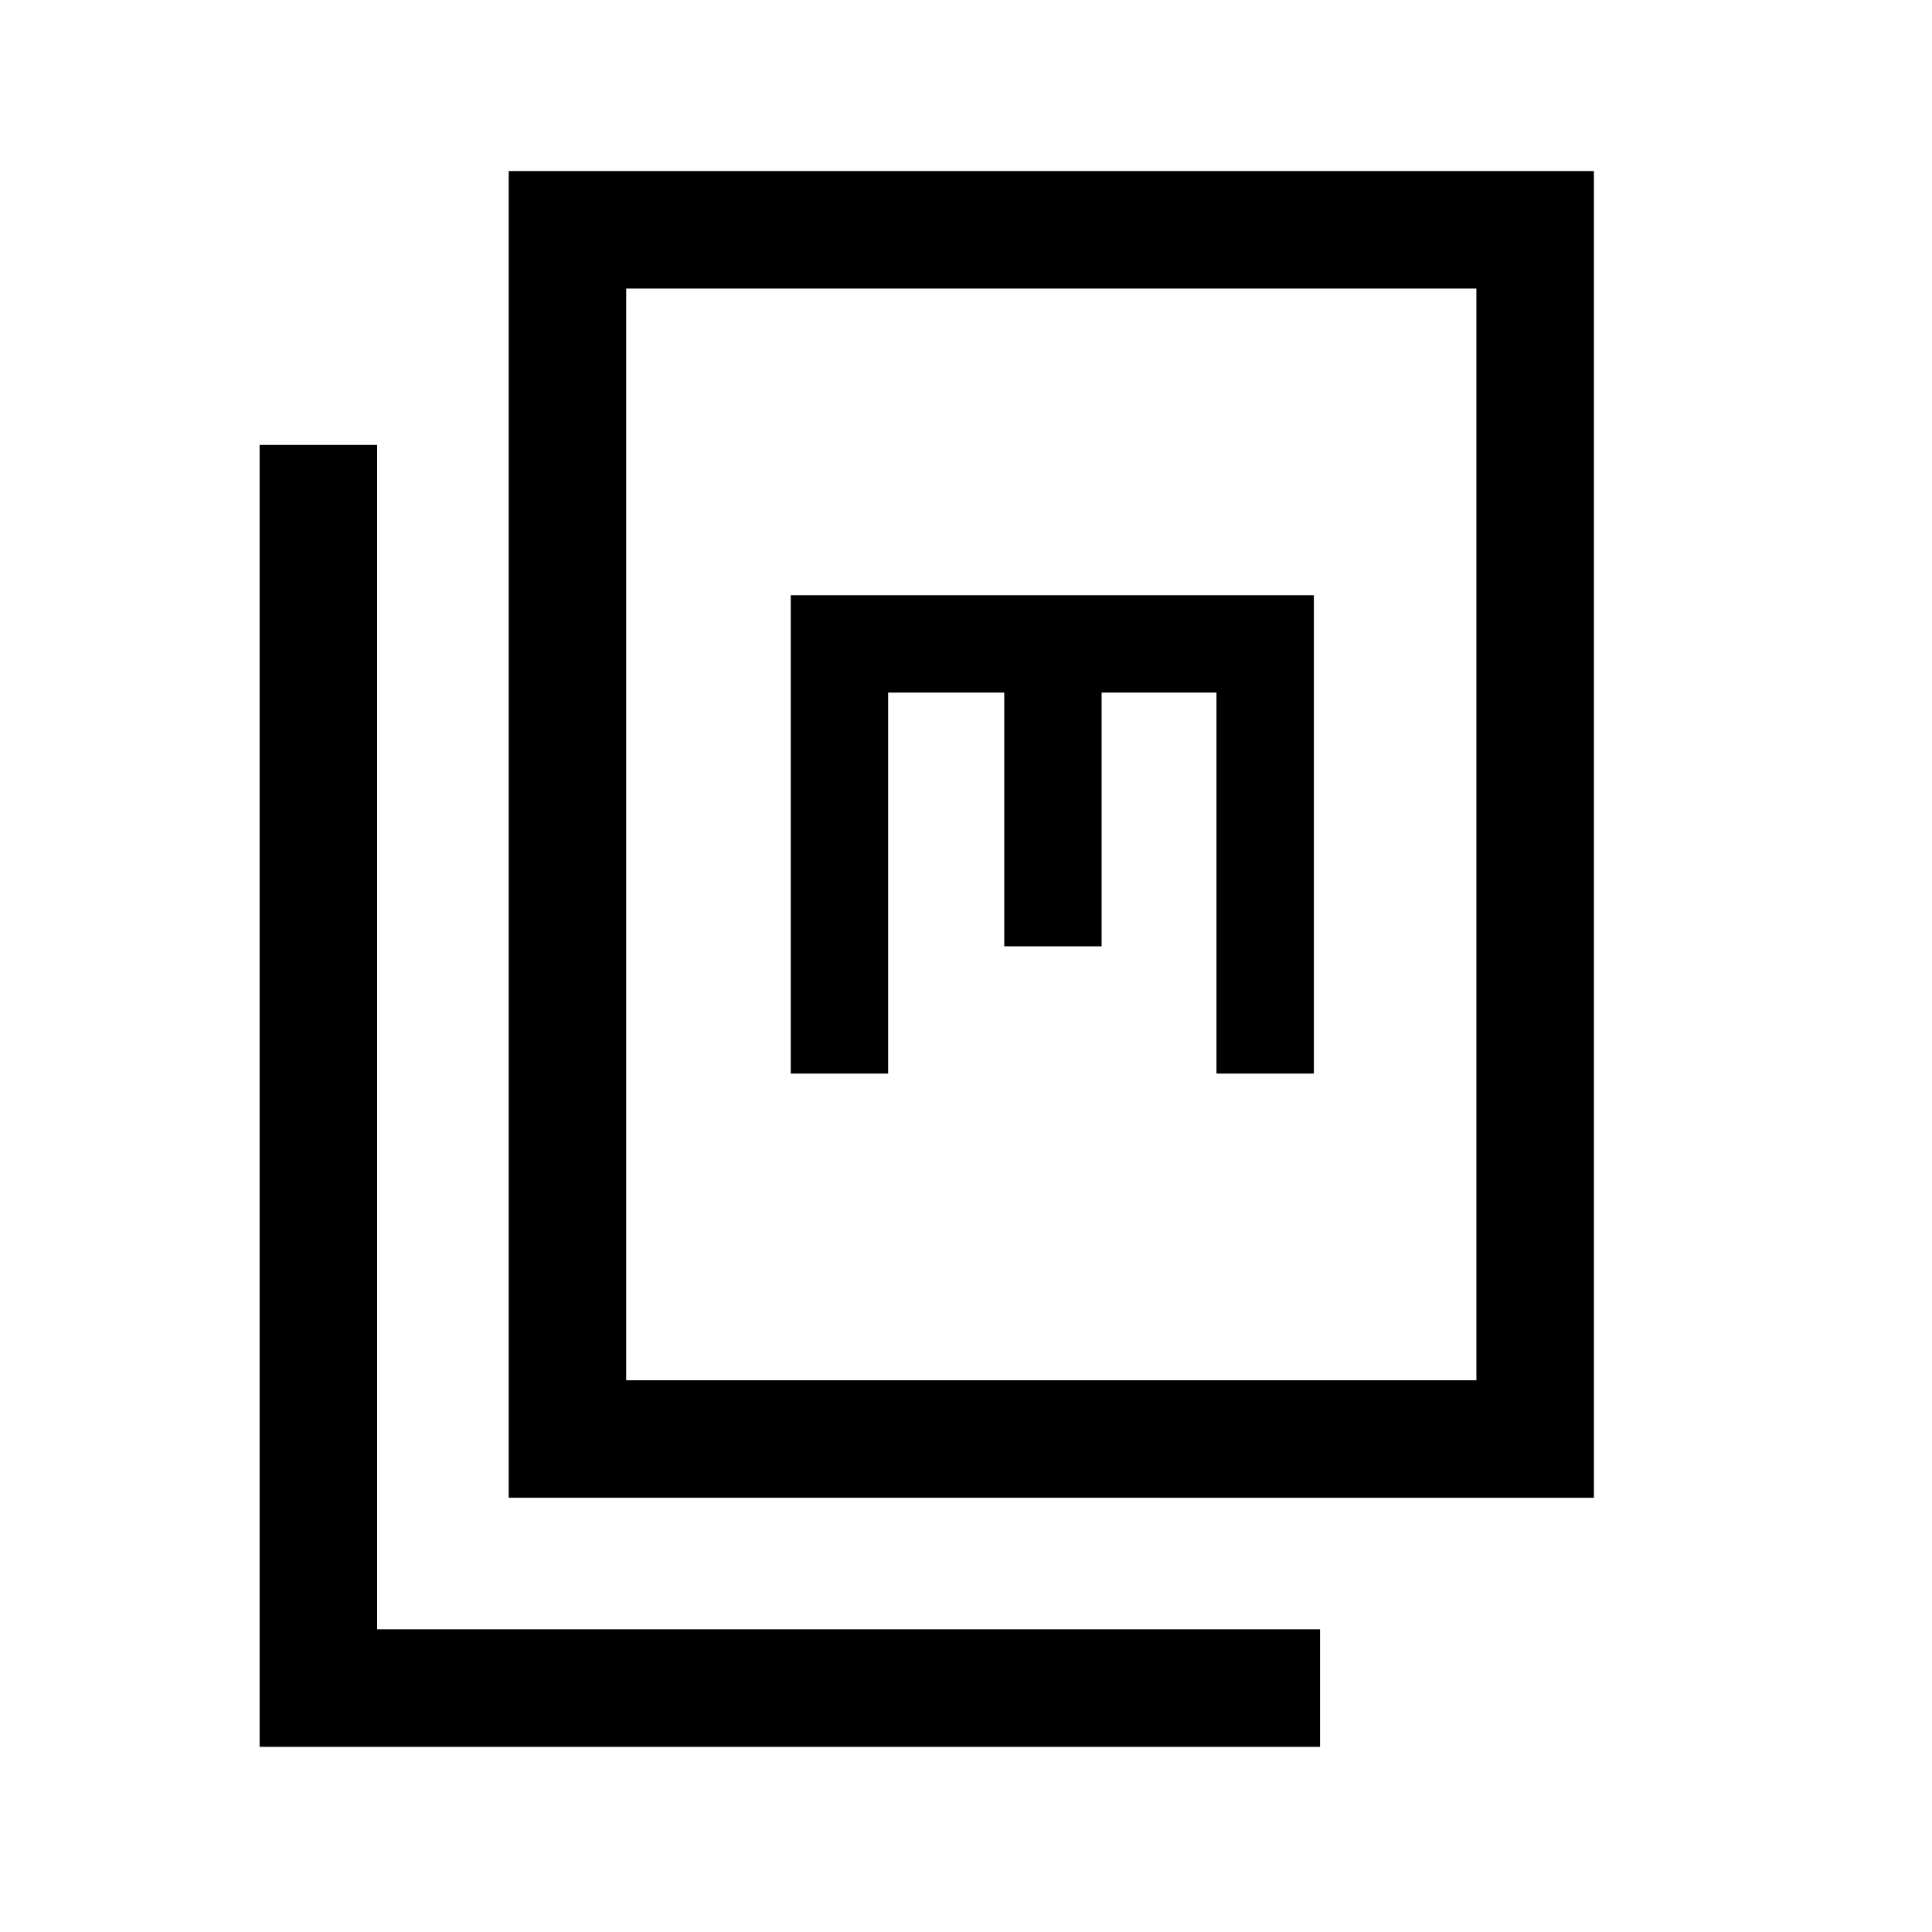 <svg xmlns="http://www.w3.org/2000/svg" height="48" viewBox="0 -960 960 960" width="48"><path d="M252.77-215.77V-875H792v659.23H252.77Zm58.38-58.39h422.46v-542.45H311.15v542.45ZM129-92v-646.92h58.39v588.53h468.53V-92H129Zm263.92-334.54h48.39v-189.31H499v126.08h48.38v-126.08h57.08v189.31h48.39v-237.69H392.92v237.69Zm-81.77 152.38v-542.45 542.45Z"/></svg>